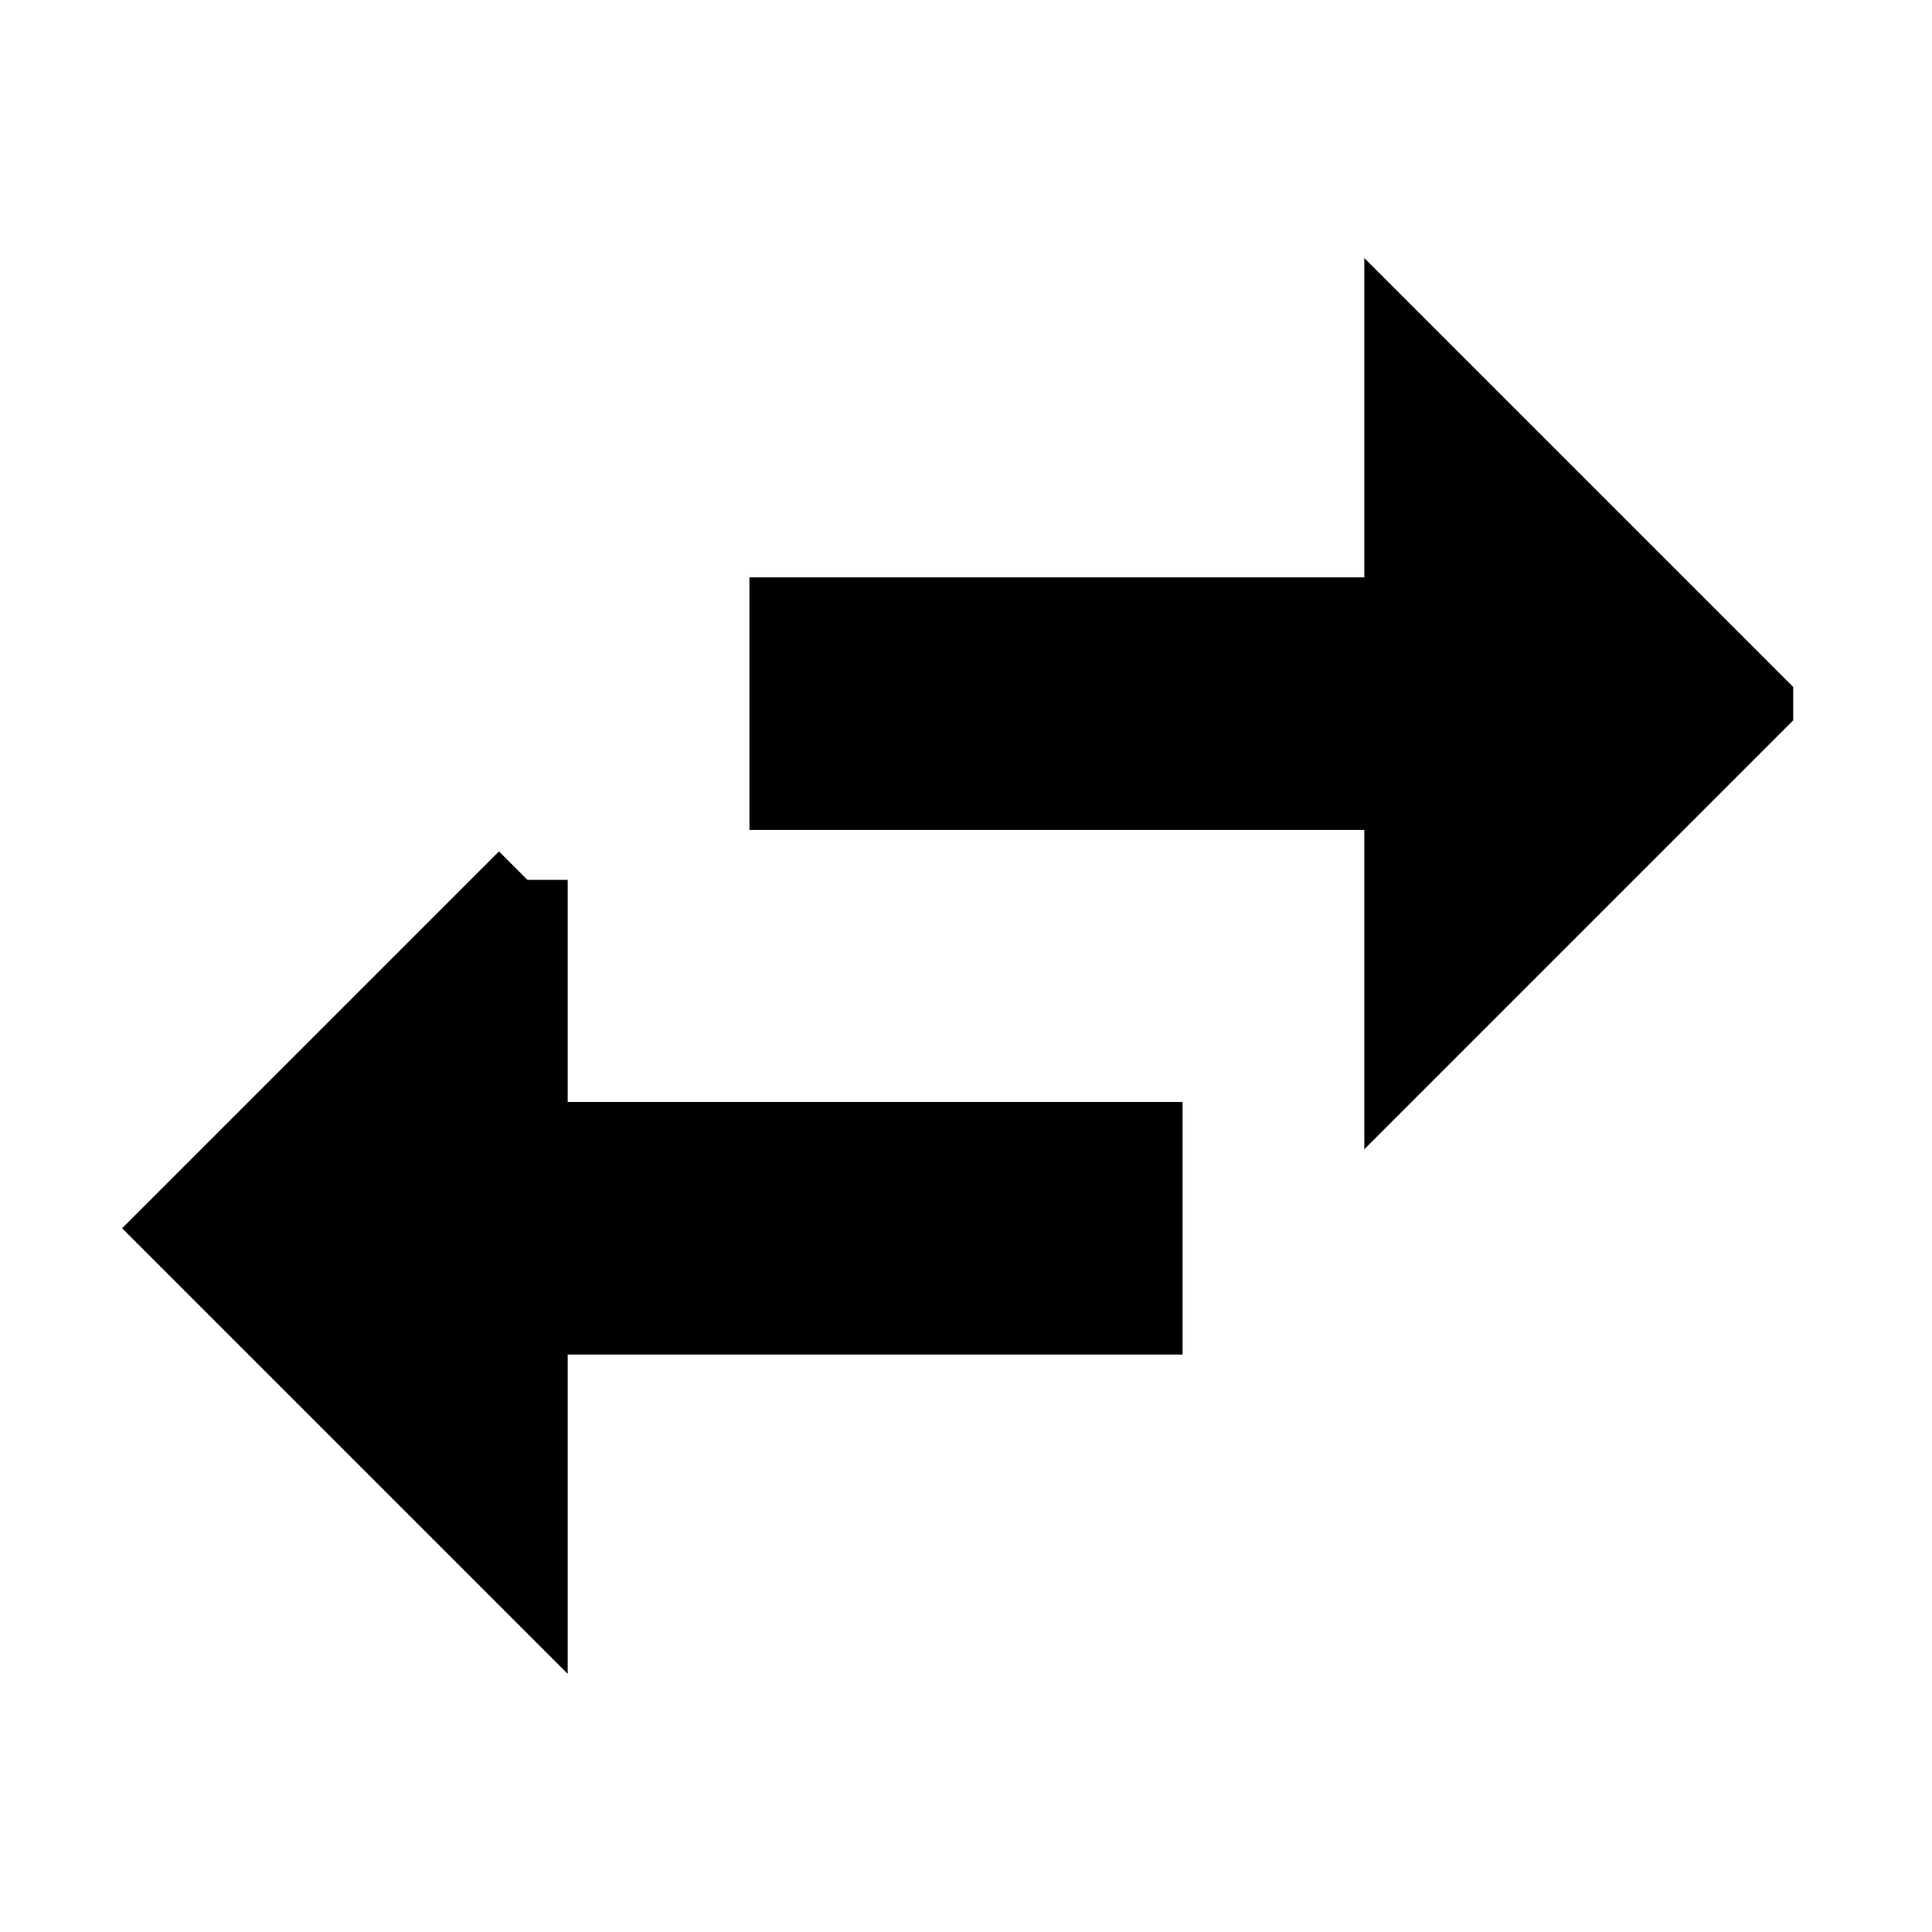 <svg width="24" height="24" xmlns="http://www.w3.org/2000/svg">
  <g>
   <path d="m21.776,8.741l-4.328,4.328l0,-3.259l-7.638,0l0,-2.138l7.638,0l0,-3.259l4.328,4.328zm-15.224,2.189l0,3.259l7.638,0l0,2.138l-7.638,0l0,3.259l-4.328,-4.328l4.328,-4.328z" id="svg_5" stroke="null"/>
  </g>
</svg>